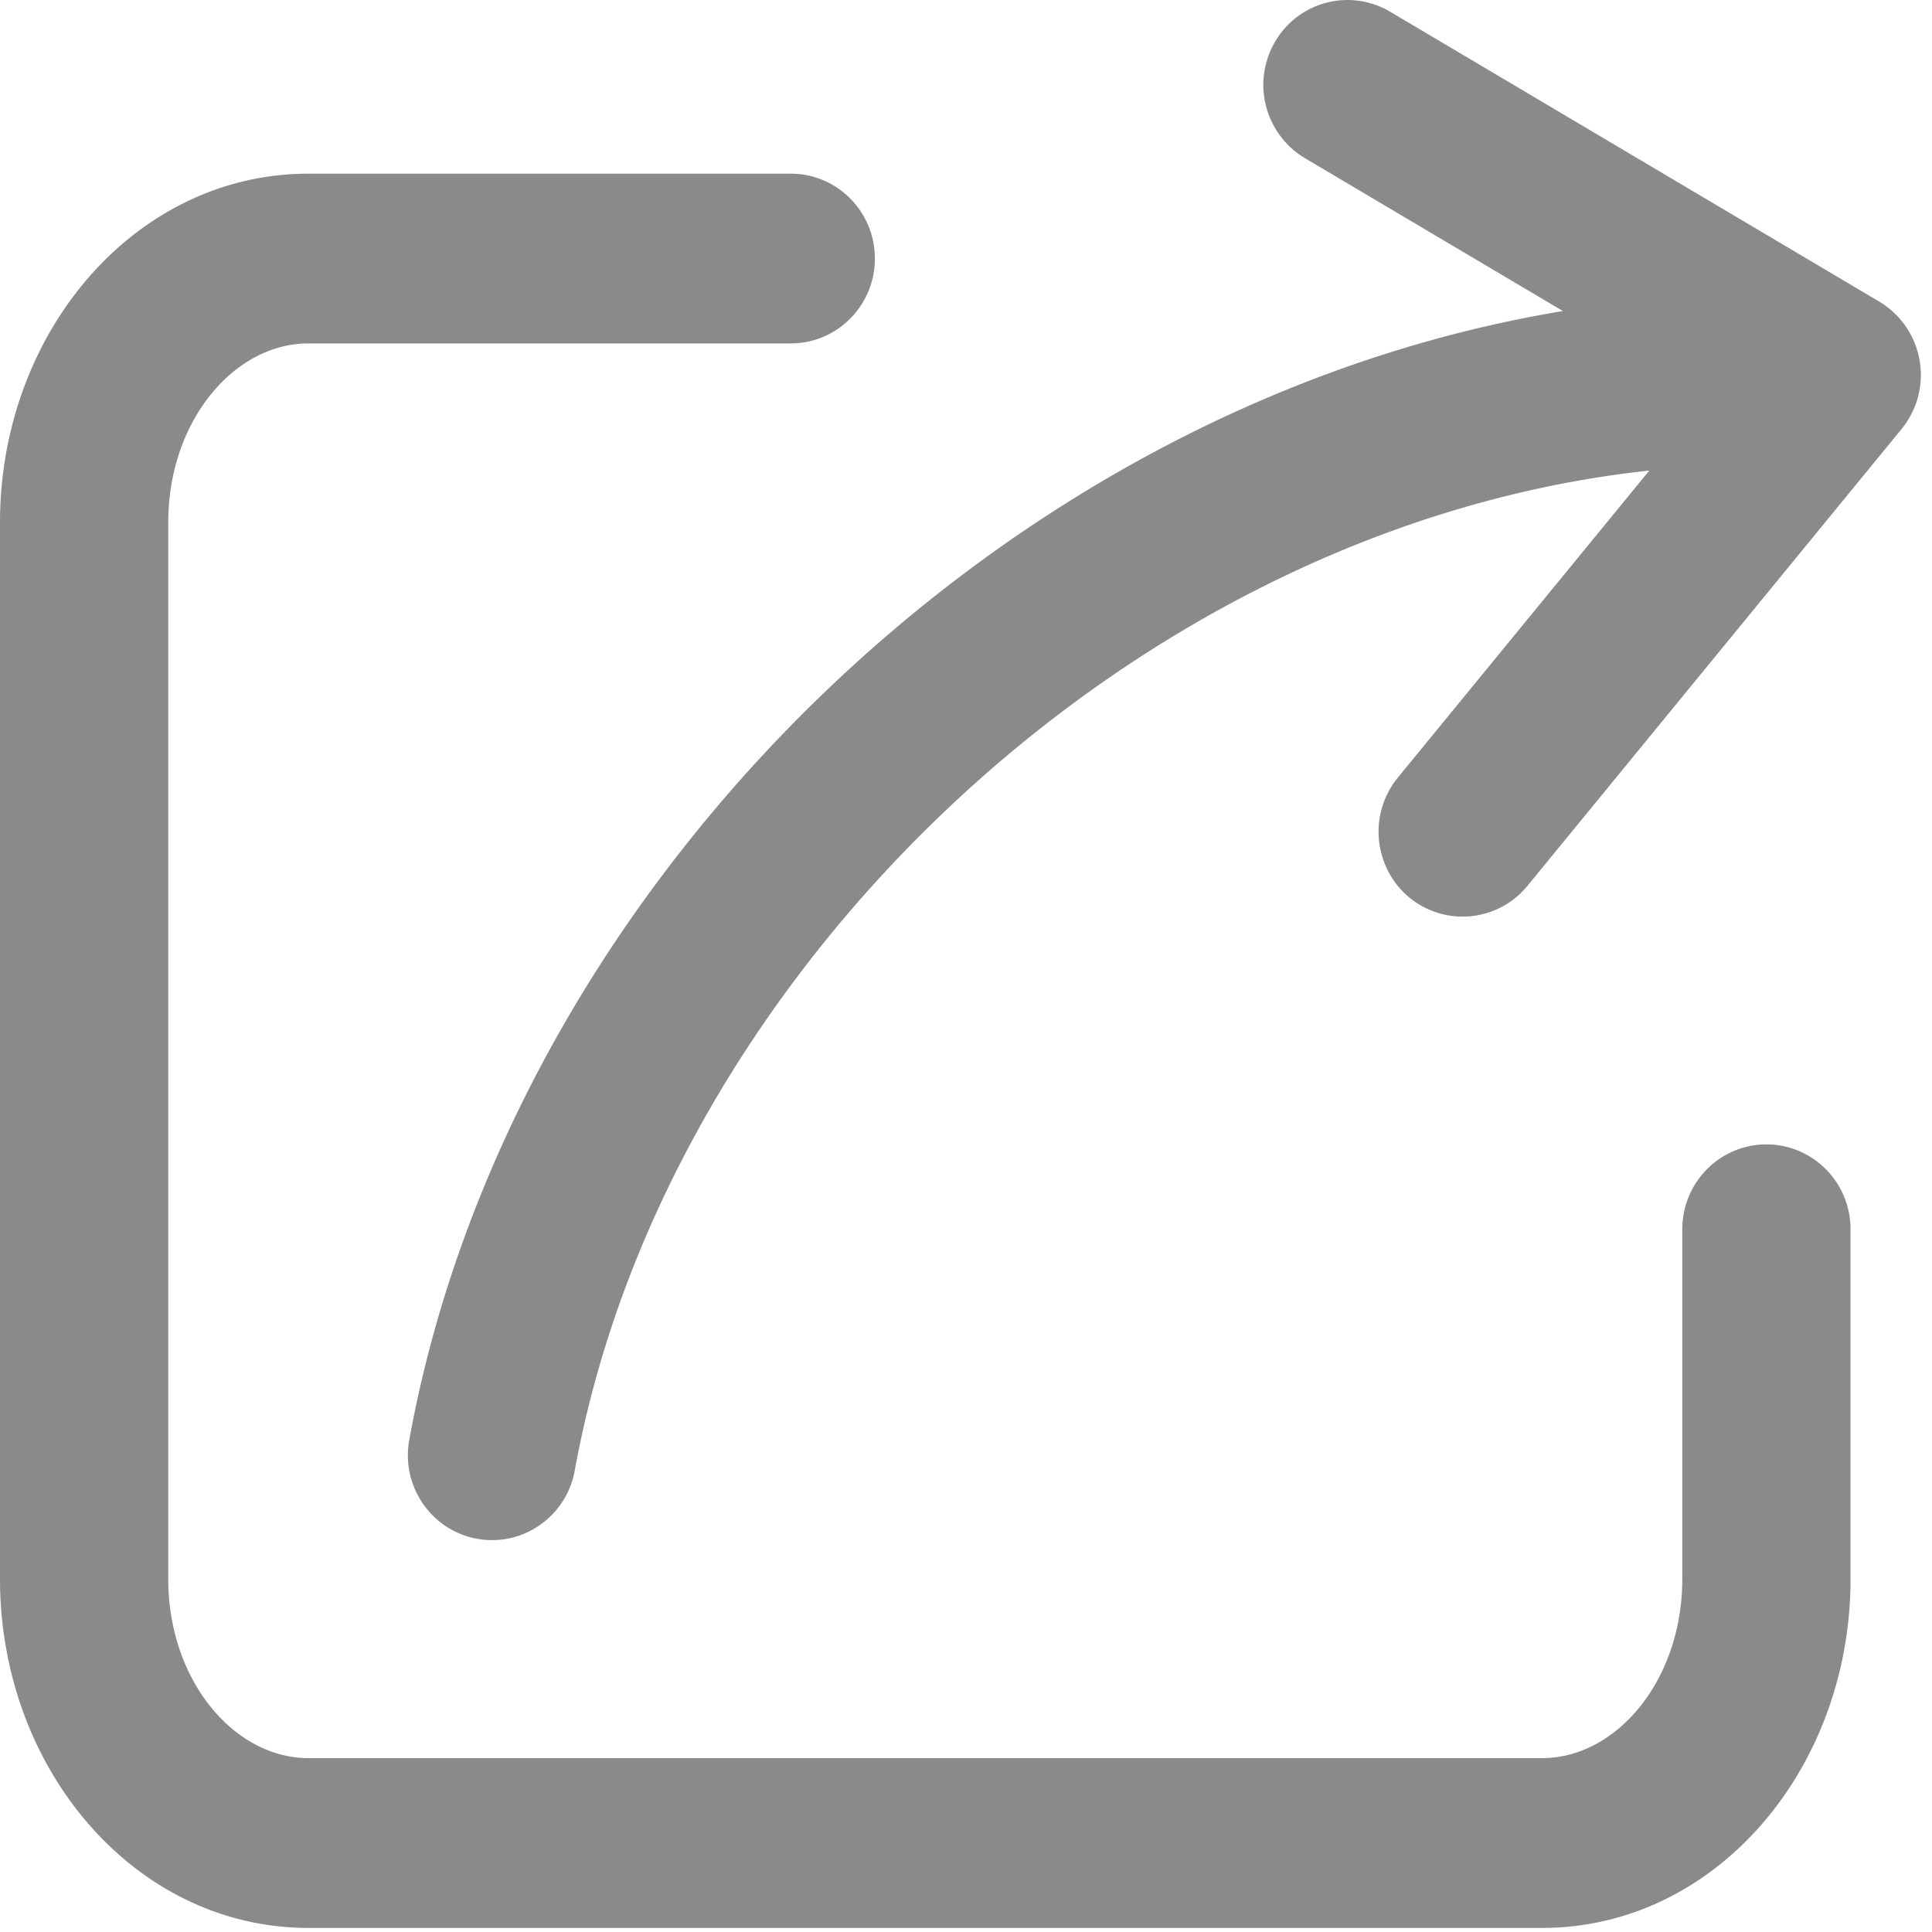 <?xml version="1.0" standalone="no"?><!DOCTYPE svg PUBLIC "-//W3C//DTD SVG 1.1//EN" "http://www.w3.org/Graphics/SVG/1.1/DTD/svg11.dtd"><svg t="1547693047603" class="icon" style="" viewBox="0 0 1024 1024" version="1.1" xmlns="http://www.w3.org/2000/svg" p-id="1996" xmlns:xlink="http://www.w3.org/1999/xlink" width="200" height="200"><defs><style type="text/css"></style></defs><path d="M874.183 249.401C600.263 278.841 352.683 515.015 304.64 779.378a44.885 44.885 0 0 1-28.871 34.304 44.288 44.288 0 0 1-43.89-8.107 45.227 45.227 0 0 1-14.962-42.382C269.824 471.893 529.579 214.3 828.388 164.864l-136.761-81.038a45.227 45.227 0 0 1-15.872-61.611 44.373 44.373 0 0 1 61.042-16.014l259.3 153.685a45.284 45.284 0 0 1 11.776 67.499l-198.258 242.091a44.373 44.373 0 0 1-76.146-12.971 45.312 45.312 0 0 1 7.424-44.373l133.291-162.731z m17.465 402.148c0-24.86 19.968-44.999 44.572-44.999 24.633 0 44.601 20.139 44.601 44.999v185.344c0 100.722-71.509 184.946-163.47 184.946H163.47C71.509 1021.838 0 937.643 0 836.836V276.992c0-100.779 71.509-184.946 163.47-184.946h255.659c24.633 0 44.572 20.139 44.572 44.999 0 24.832-19.94 44.971-44.572 44.971H163.47c-39.367 0-74.297 41.102-74.297 94.976V836.836c0 53.874 34.93 95.004 74.297 95.004h653.881c39.339 0 74.297-41.131 74.297-95.004v-185.287z" p-id="1997" fill="#8a8a8a"></path></svg>